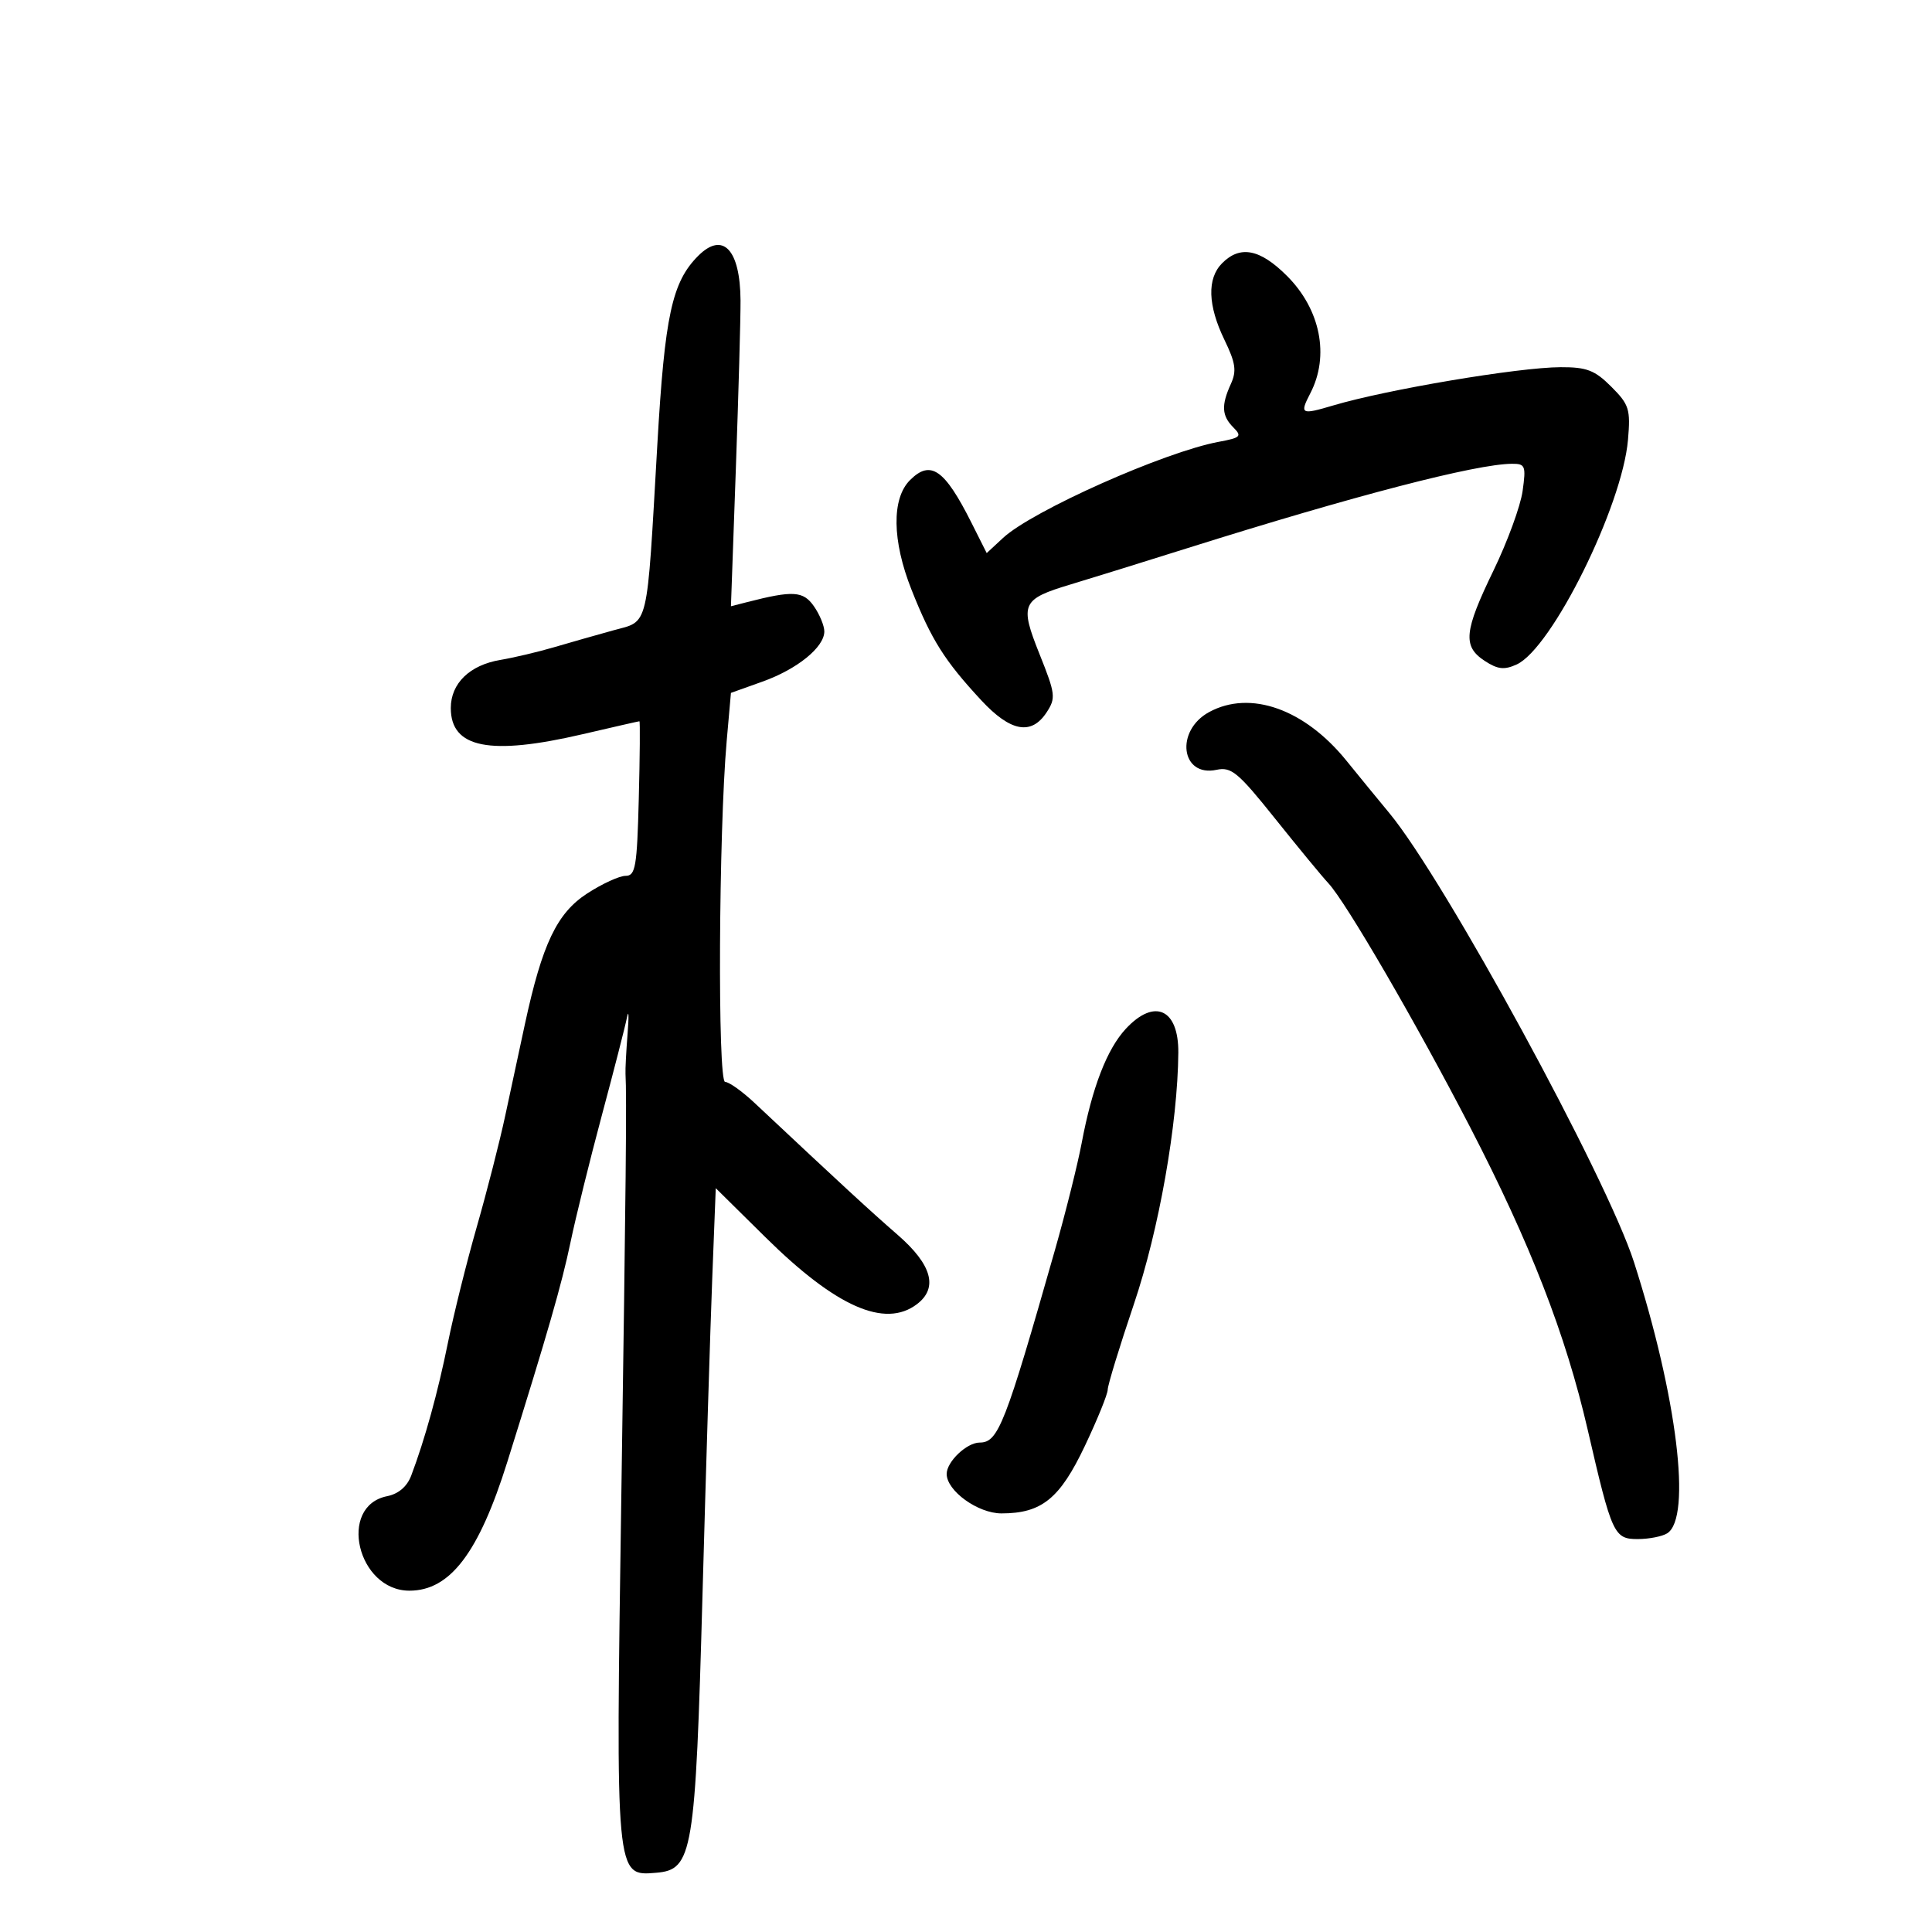 <svg xmlns="http://www.w3.org/2000/svg" width="300" height="300" viewBox="0 0 300 300" version="1.1">
	<path d="M 108.414 39.729 C 104.351 43.792, 103.221 49.007, 102.072 69 C 100.395 98.159, 100.828 96.336, 95.220 97.885 C 92.624 98.602, 88.475 99.784, 86 100.511 C 83.525 101.239, 79.787 102.121, 77.694 102.473 C 72.933 103.272, 70 106.119, 70 109.943 C 70 116.168, 76.059 117.367, 90.500 114 C 95.218 112.900, 99.173 111.999, 99.289 111.998 C 99.405 111.997, 99.361 117.397, 99.191 123.998 C 98.918 134.620, 98.682 136, 97.141 136 C 96.184 136, 93.503 137.230, 91.185 138.733 C 86.483 141.782, 84.203 146.560, 81.512 159.004 C 80.681 162.852, 79.303 169.263, 78.451 173.250 C 77.599 177.238, 75.612 185, 74.036 190.500 C 72.460 196, 70.443 204.100, 69.553 208.500 C 67.996 216.200, 65.957 223.578, 63.849 229.140 C 63.207 230.835, 61.869 231.976, 60.113 232.327 C 52.395 233.871, 55.496 247, 63.578 247 C 69.889 247, 74.351 241.128, 78.777 227 C 85.022 207.068, 87.243 199.349, 88.580 192.937 C 89.397 189.020, 91.594 180.119, 93.462 173.158 C 95.330 166.196, 97.081 159.375, 97.353 158 C 97.625 156.625, 97.670 157.750, 97.452 160.500 C 97.233 163.250, 97.088 166.063, 97.128 166.750 C 97.330 170.243, 97.194 184.022, 96.480 232.180 C 95.597 291.743, 95.559 291.332, 101.893 290.802 C 107.568 290.327, 107.976 287.871, 109.088 247.500 C 109.618 228.250, 110.297 206.200, 110.597 198.500 L 111.143 184.500 118.857 192.120 C 129.801 202.931, 137.395 206.288, 142.375 202.517 C 145.717 199.986, 144.713 196.375, 139.377 191.736 C 135.088 188.007, 130.738 183.997, 117.156 171.250 C 115.252 169.463, 113.199 168, 112.595 168 C 111.412 168, 111.593 129.165, 112.841 115.045 L 113.500 107.591 118.381 105.846 C 123.795 103.912, 128 100.503, 128 98.048 C 128 97.166, 127.270 95.402, 126.377 94.127 C 124.722 91.764, 123.135 91.668, 116 93.499 L 113.500 94.140 114.261 72.820 C 114.679 61.094, 115.007 49.314, 114.989 46.643 C 114.935 38.726, 112.245 35.897, 108.414 39.729 M 189.750 40.893 C 187.411 43.265, 187.543 47.424, 190.126 52.760 C 191.868 56.358, 192.048 57.598, 191.126 59.623 C 189.613 62.944, 189.708 64.565, 191.522 66.379 C 192.885 67.742, 192.649 67.974, 189.272 68.600 C 180.833 70.162, 160.307 79.305, 155.749 83.532 L 153.215 85.882 150.858 81.191 C 146.662 72.843, 144.508 71.349, 141.299 74.558 C 138.433 77.424, 138.523 83.961, 141.535 91.558 C 144.628 99.361, 146.675 102.607, 152.379 108.750 C 156.914 113.634, 160.149 114.228, 162.518 110.613 C 163.972 108.393, 163.896 107.762, 161.429 101.600 C 158.298 93.778, 158.625 93.040, 166.233 90.754 C 169.130 89.884, 177.350 87.331, 184.500 85.081 C 210.300 76.963, 229.161 72.060, 234.762 72.017 C 236.851 72.001, 236.978 72.324, 236.429 76.250 C 236.101 78.588, 234.071 84.134, 231.917 88.576 C 227.323 98.049, 227.096 100.362, 230.541 102.619 C 232.561 103.942, 233.579 104.057, 235.506 103.179 C 240.964 100.692, 251.907 78.610, 252.793 68.293 C 253.202 63.539, 252.976 62.822, 250.197 60.043 C 247.639 57.485, 246.385 57.003, 242.327 57.017 C 235.793 57.041, 215.351 60.481, 207.007 62.962 C 202.003 64.449, 201.779 64.327, 203.474 61.050 C 206.478 55.242, 205.042 48.042, 199.844 42.844 C 195.648 38.648, 192.554 38.050, 189.750 40.893 M 187.763 110.565 C 182.435 113.456, 183.363 120.720, 188.909 119.535 C 191.197 119.047, 192.261 119.935, 198 127.117 C 201.575 131.592, 205.296 136.104, 206.268 137.145 C 208.986 140.052, 219.933 158.891, 228.266 175 C 237.646 193.134, 243.122 207.221, 246.534 222 C 250.305 238.337, 250.612 239.003, 254.371 238.985 C 256.092 238.976, 258.124 238.574, 258.887 238.091 C 262.720 235.664, 260.414 216.843, 253.730 196 C 249.514 182.856, 224.314 136.597, 215.733 126.251 C 213.955 124.107, 210.955 120.444, 209.067 118.111 C 202.574 110.091, 194.142 107.104, 187.763 110.565 M 174.818 159.750 C 171.891 162.900, 169.587 168.861, 167.960 177.500 C 167.338 180.800, 165.484 188.225, 163.841 194 C 156.089 221.236, 155.010 224, 152.129 224 C 150.121 224, 147 226.966, 147 228.874 C 147 231.502, 151.857 235, 155.504 235 C 161.748 235, 164.567 232.720, 168.456 224.526 C 170.405 220.418, 172.003 216.482, 172.007 215.778 C 172.011 215.075, 173.841 209.100, 176.072 202.500 C 179.964 190.990, 182.884 174.457, 182.969 163.450 C 183.021 156.664, 179.270 154.961, 174.818 159.750" stroke="none" fill="black" fill-rule="evenodd"/>
</svg>